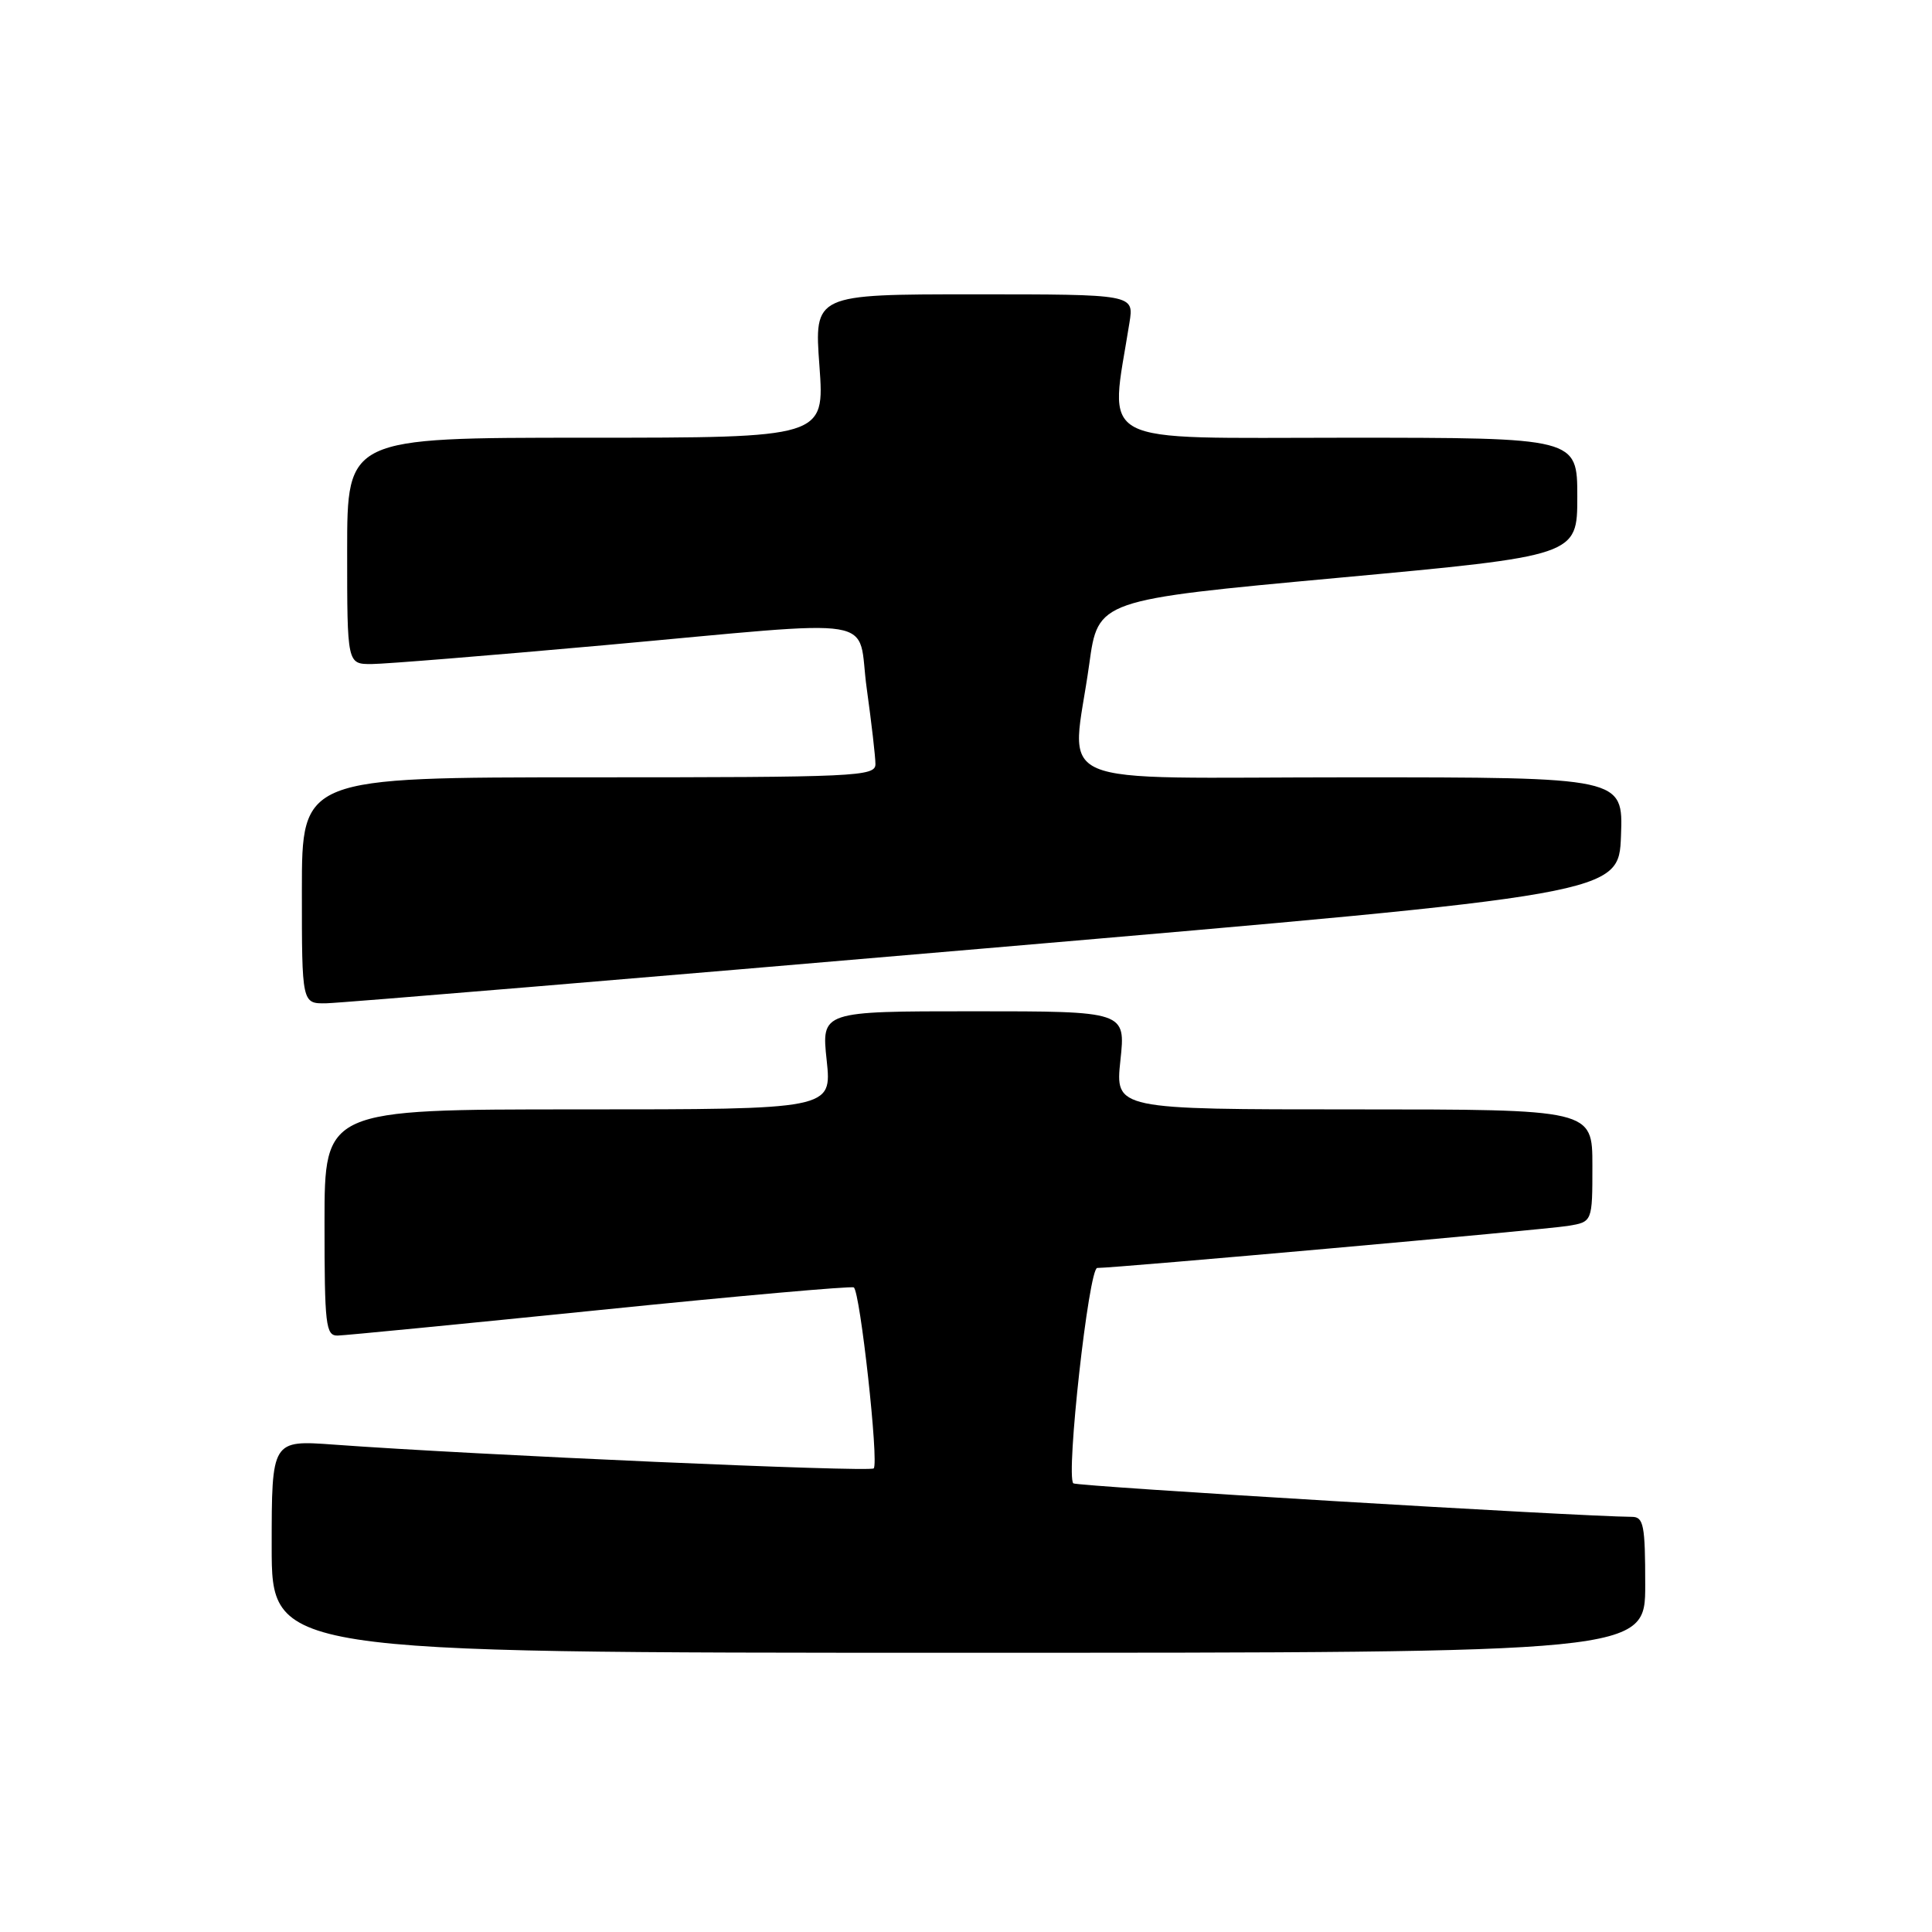 <?xml version="1.0" encoding="UTF-8" standalone="no"?>
<!DOCTYPE svg PUBLIC "-//W3C//DTD SVG 1.1//EN" "http://www.w3.org/Graphics/SVG/1.1/DTD/svg11.dtd" >
<svg xmlns="http://www.w3.org/2000/svg" xmlns:xlink="http://www.w3.org/1999/xlink" version="1.1" viewBox="0 0 256 256">
 <g >
 <path fill="currentColor"
d=" M 218.00 210.00 C 218.00 202.10 217.79 201.00 216.25 200.99 C 209.18 200.94 142.62 196.95 142.22 196.55 C 141.21 195.54 144.27 168.00 145.39 168.01 C 147.79 168.02 204.70 162.94 207.75 162.44 C 211.00 161.91 211.00 161.91 211.00 154.45 C 211.00 147.00 211.00 147.00 179.38 147.00 C 147.77 147.00 147.77 147.00 148.46 140.50 C 149.16 134.00 149.16 134.00 129.00 134.00 C 108.84 134.00 108.84 134.00 109.54 140.50 C 110.23 147.00 110.23 147.00 76.62 147.00 C 43.00 147.00 43.00 147.00 43.00 162.00 C 43.00 175.63 43.16 177.00 44.75 176.97 C 45.71 176.95 61.35 175.42 79.50 173.58 C 97.65 171.73 112.78 170.39 113.13 170.59 C 113.97 171.10 116.48 193.86 115.77 194.57 C 115.25 195.09 62.91 192.79 44.25 191.42 C 36.00 190.82 36.00 190.82 36.00 204.91 C 36.00 219.00 36.00 219.00 127.00 219.00 C 218.00 219.00 218.00 219.00 218.00 210.00 Z  M 130.50 125.67 C 214.50 118.46 214.50 118.46 214.79 110.73 C 215.08 103.00 215.08 103.00 179.04 103.00 C 137.85 103.00 142.00 104.79 144.33 88.00 C 145.50 79.50 145.50 79.50 177.25 76.57 C 209.00 73.64 209.00 73.64 209.00 65.82 C 209.00 58.00 209.00 58.00 178.36 58.00 C 144.51 58.00 147.03 59.34 149.66 42.75 C 150.26 39.00 150.26 39.00 129.07 39.00 C 107.88 39.00 107.88 39.00 108.58 48.50 C 109.27 58.00 109.27 58.00 77.64 58.00 C 46.00 58.00 46.00 58.00 46.00 73.00 C 46.00 88.00 46.00 88.00 49.25 87.99 C 51.04 87.98 64.88 86.86 80.00 85.50 C 117.79 82.09 113.47 81.38 114.85 91.25 C 115.48 95.79 116.00 100.29 116.00 101.25 C 116.00 102.89 113.52 103.00 78.00 103.00 C 40.00 103.00 40.00 103.00 40.00 118.00 C 40.00 133.00 40.00 133.00 43.25 132.94 C 45.04 132.91 84.30 129.64 130.50 125.67 Z "/>
</g>
</svg>
